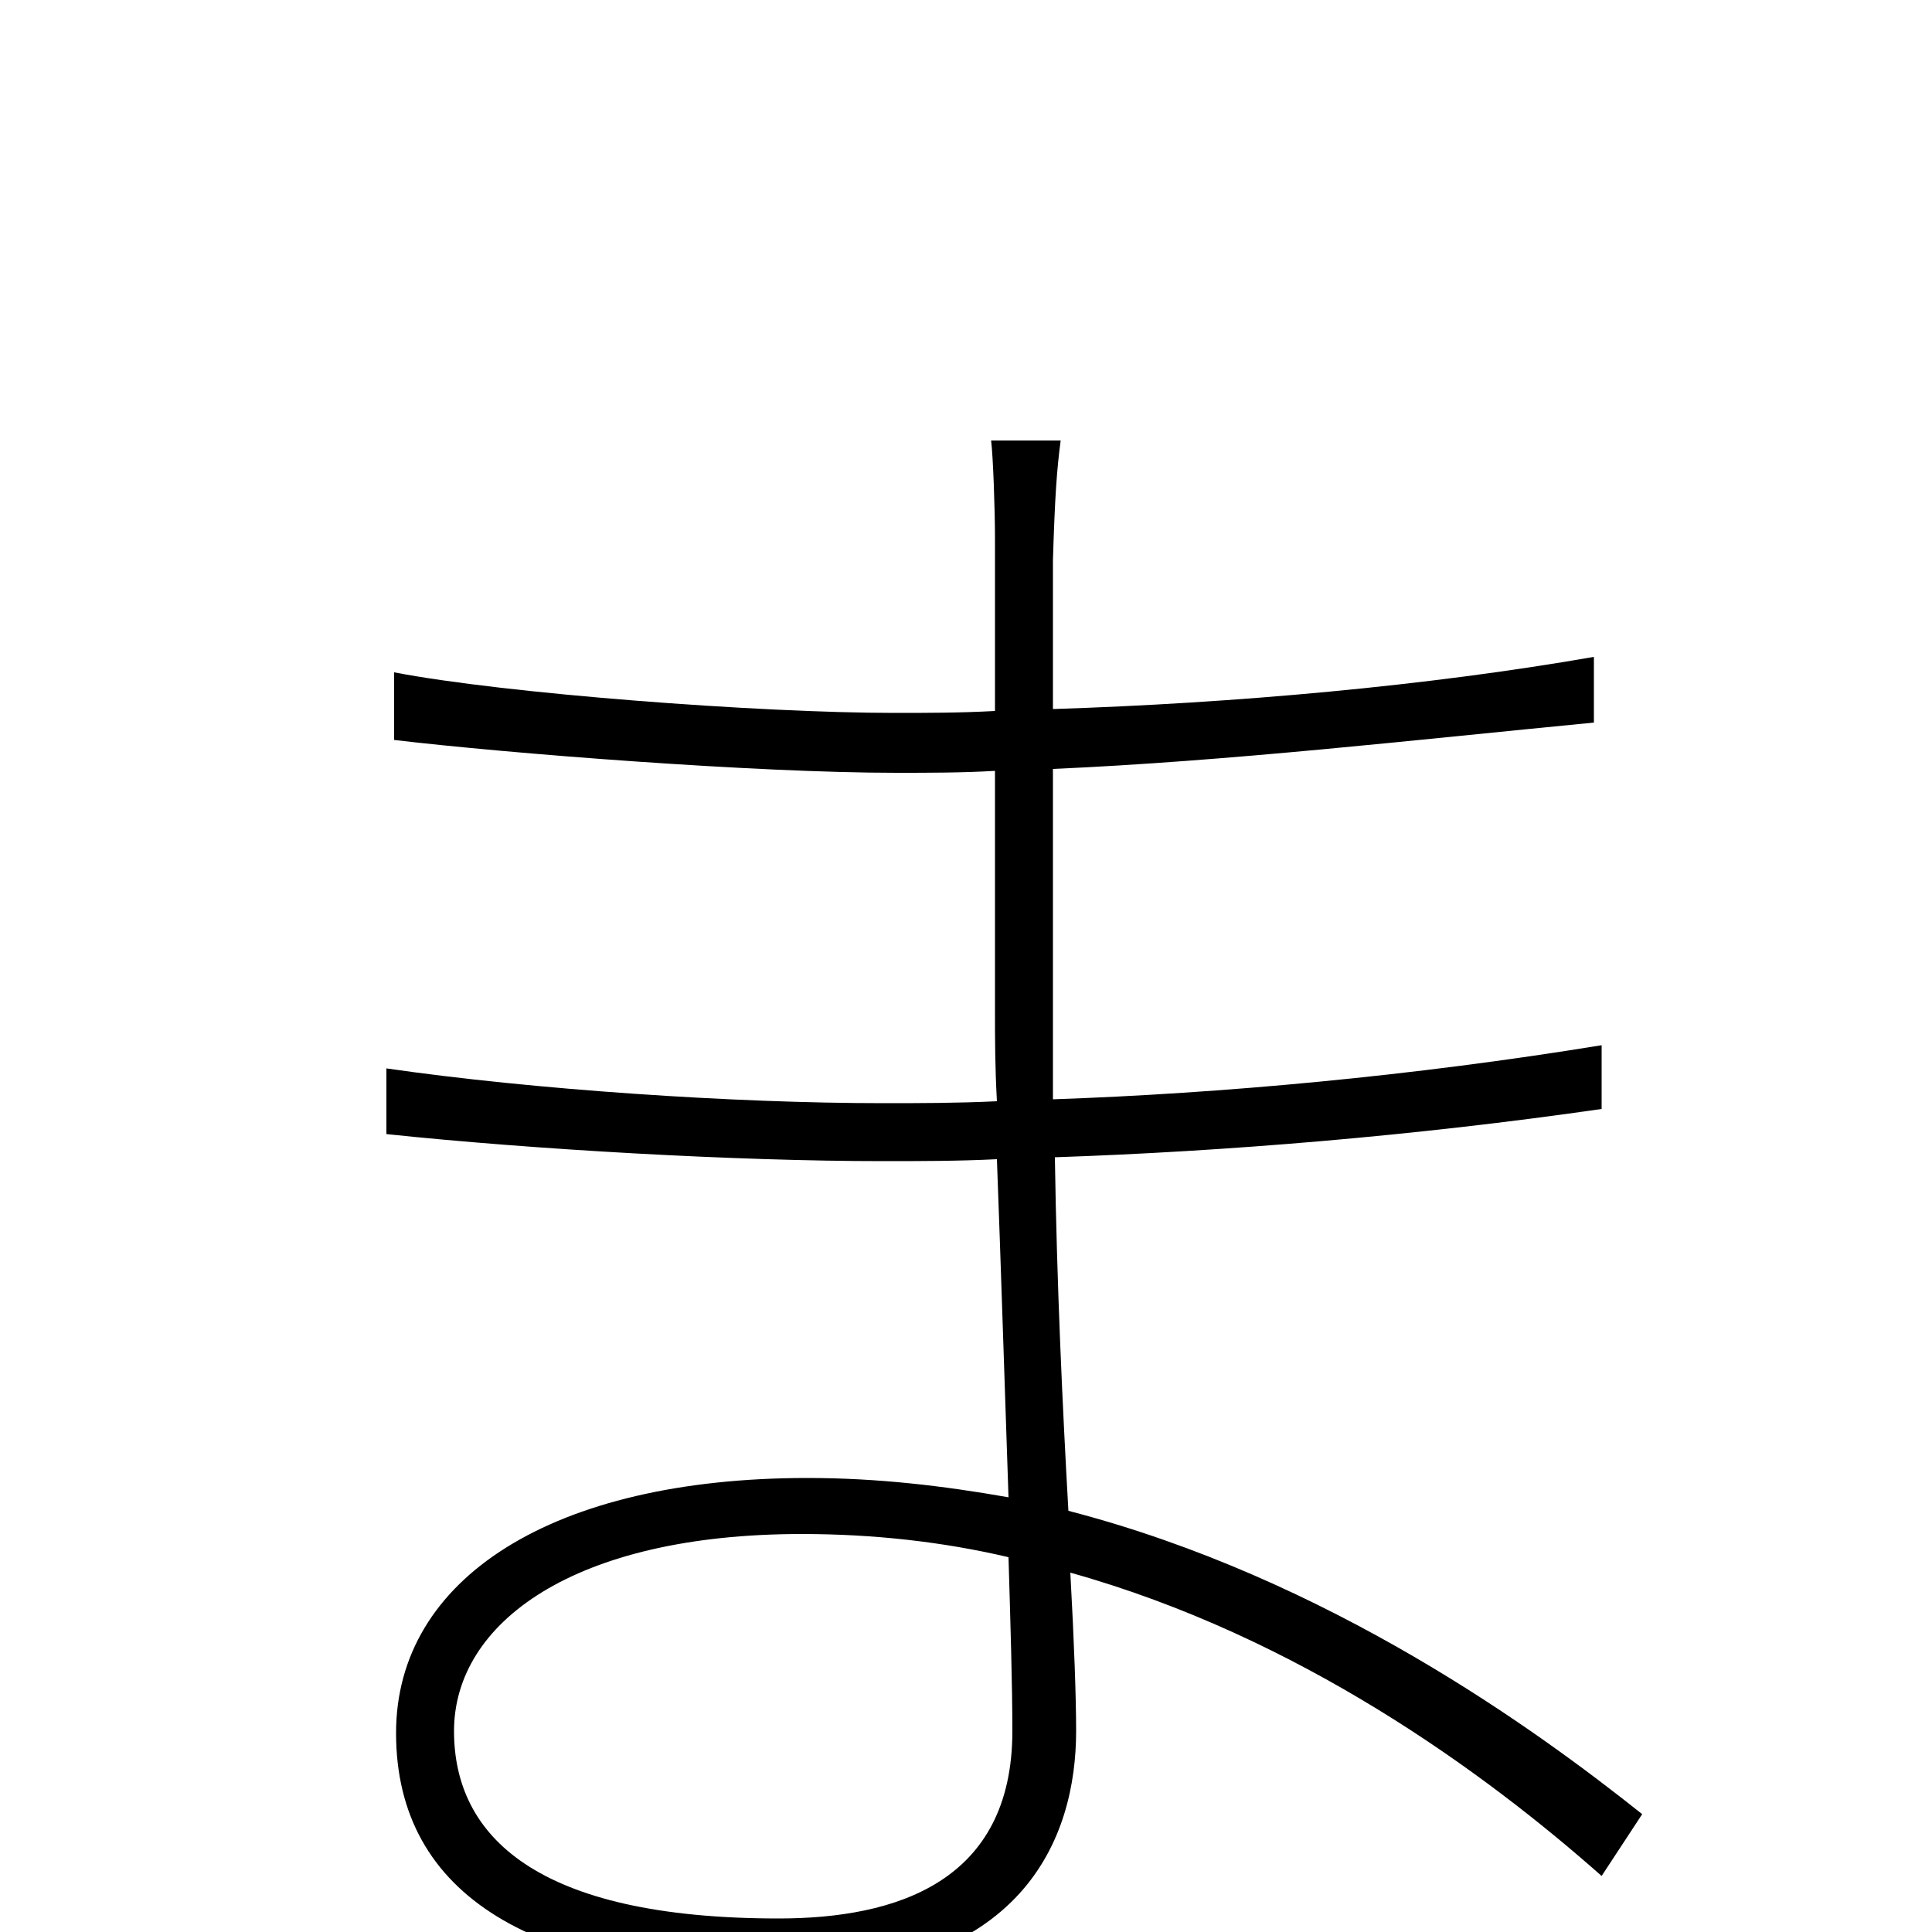 <svg xmlns="http://www.w3.org/2000/svg" viewBox="0 -1000 1000 1000">
	<path fill="#000000" d="M235 -104C235 -160 297 -206 415 -206C452 -206 488 -202 522 -194C523 -160 524 -128 524 -104C524 -26 464 -7 403 -7C277 -7 235 -50 235 -104ZM513 -772C514 -764 515 -737 515 -721V-632C497 -631 480 -631 463 -631C393 -631 261 -641 204 -652V-617C263 -610 391 -600 464 -600C481 -600 498 -600 515 -601V-476C515 -463 515 -448 516 -430C495 -429 476 -429 457 -429C380 -429 276 -436 200 -447V-413C276 -405 381 -399 457 -399C476 -399 496 -399 516 -400C518 -347 520 -283 522 -225C488 -231 454 -235 418 -235C286 -235 205 -183 205 -103C205 -18 278 23 403 23C530 23 557 -49 557 -104C557 -121 556 -150 554 -186C672 -153 768 -83 829 -29L850 -61C796 -104 688 -183 553 -218C550 -271 547 -335 546 -401C634 -404 732 -412 829 -426V-459C731 -443 632 -434 545 -431V-602C636 -606 732 -617 825 -626V-660C739 -645 639 -636 545 -633V-710C546 -743 547 -757 549 -772Z"/>
</svg>